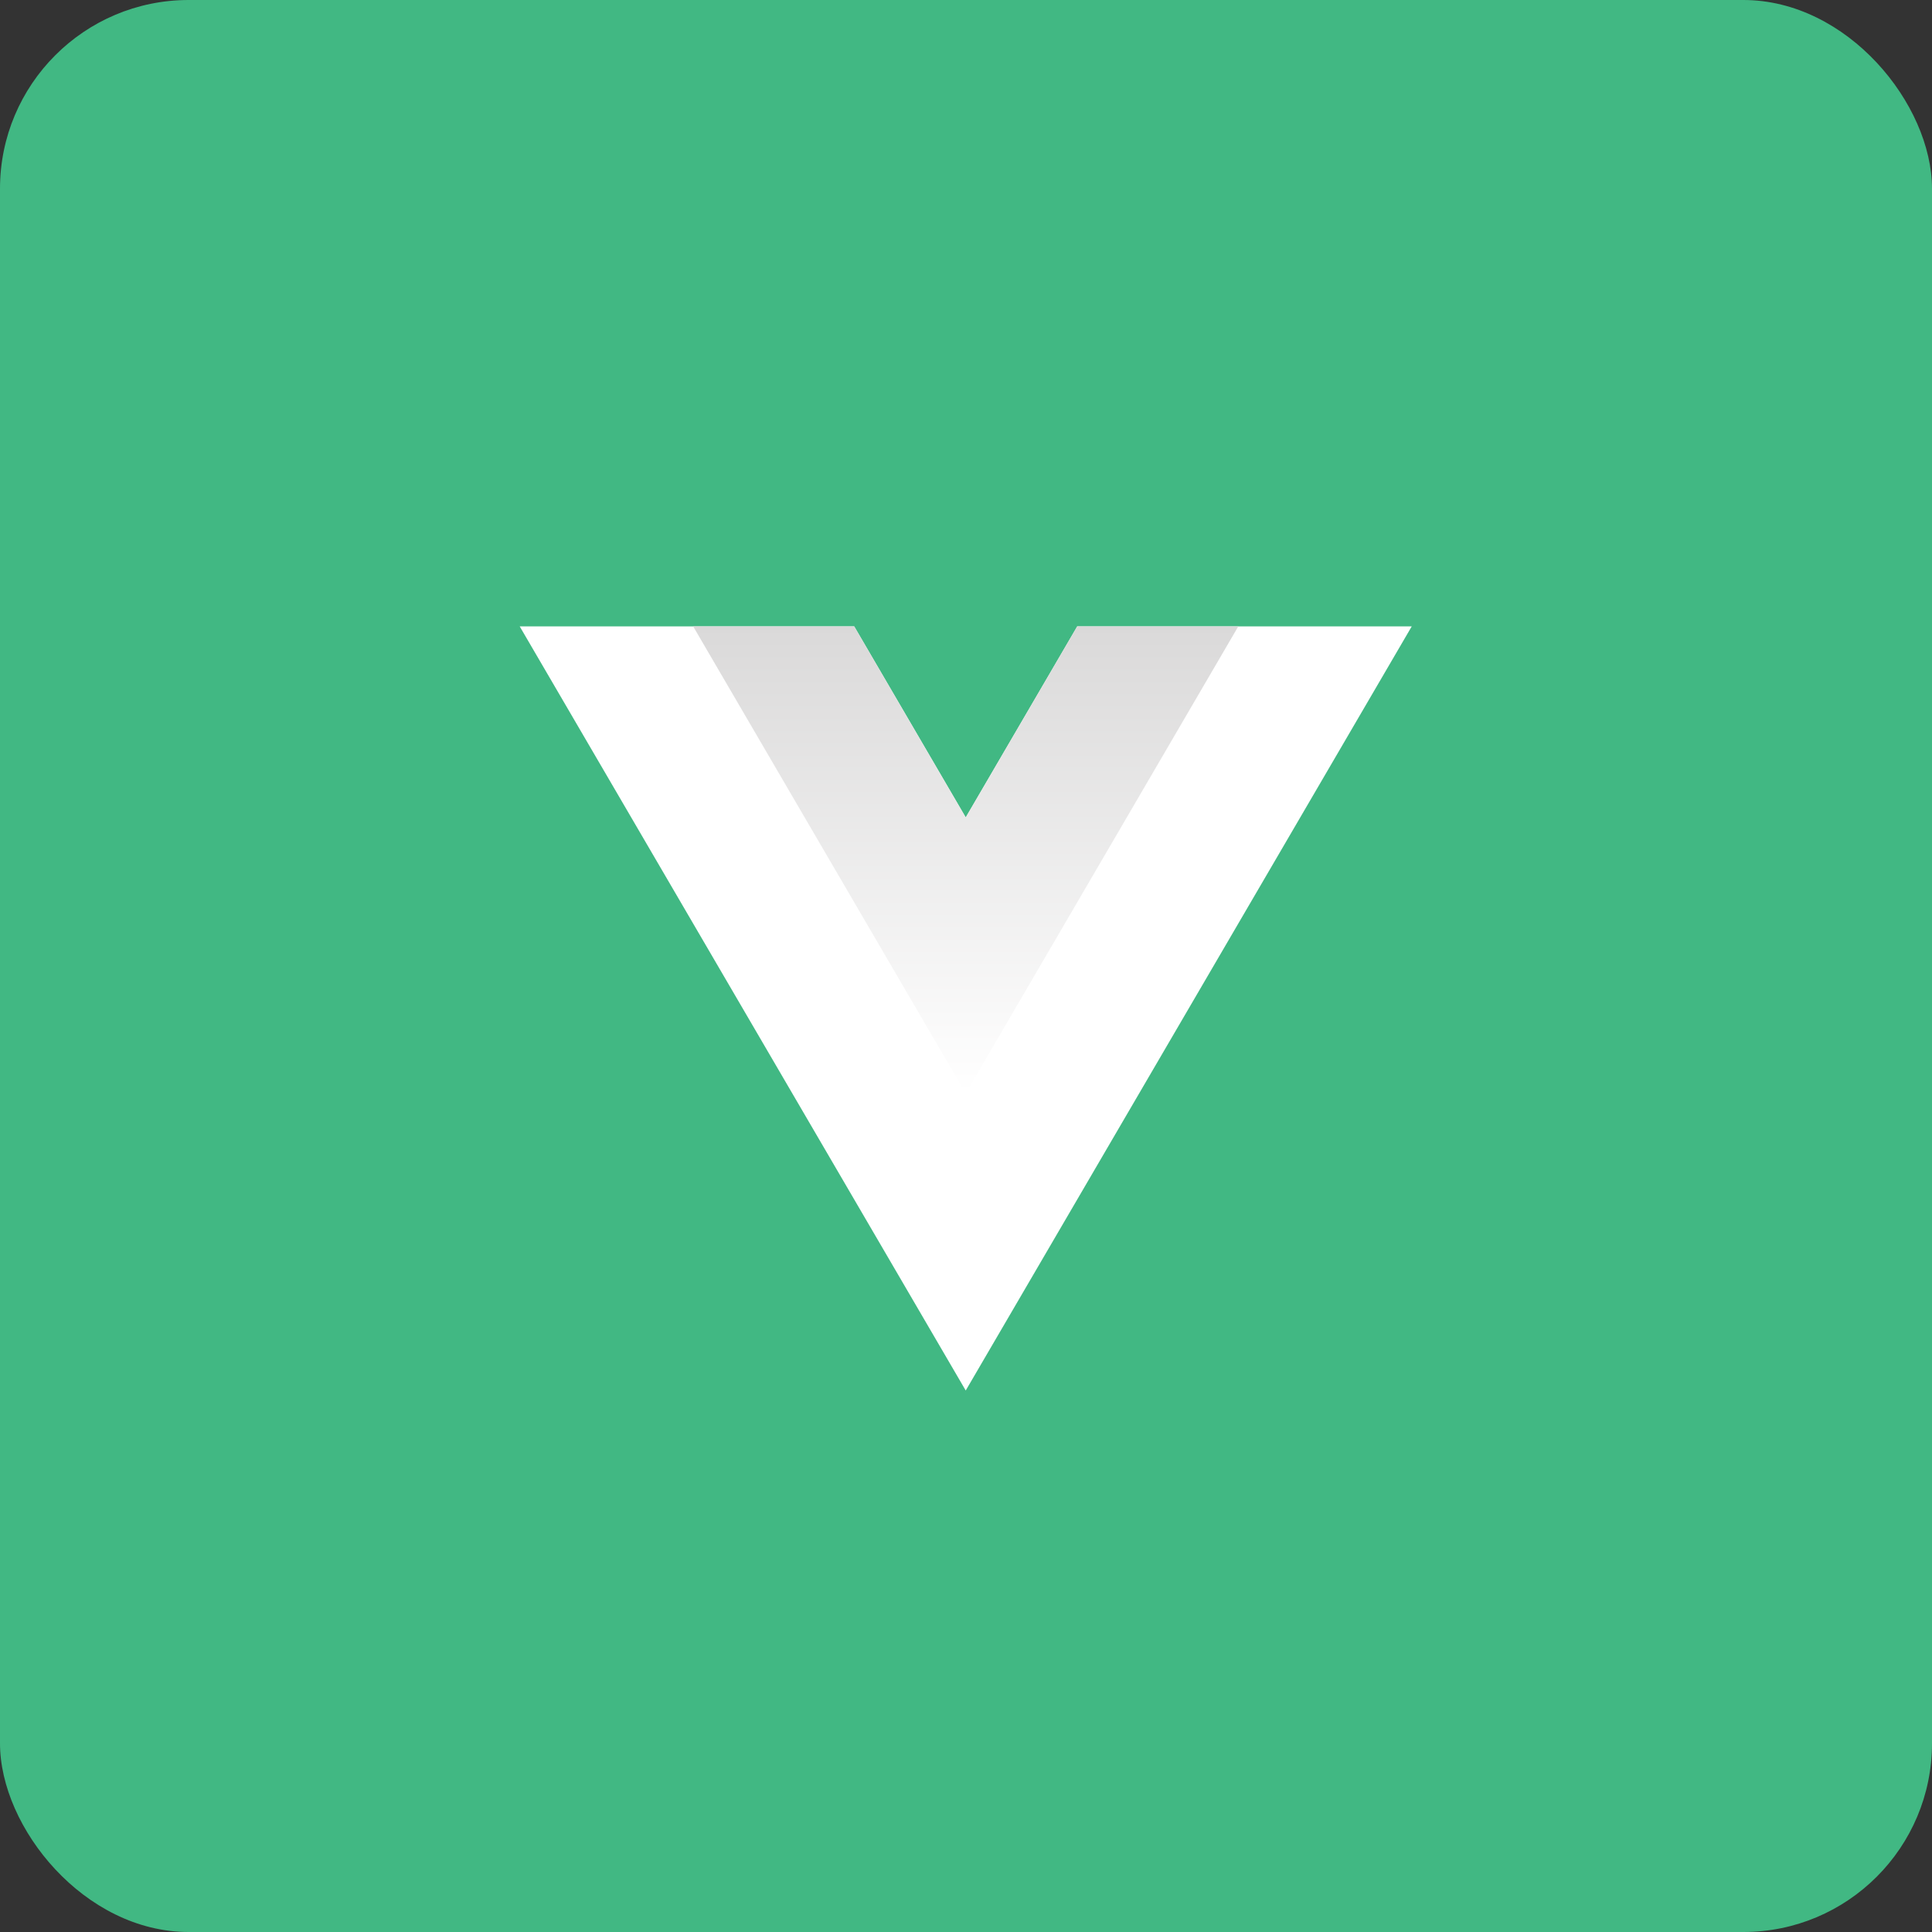 <svg width="512" height="512" viewBox="0 0 512 512" fill="none" xmlns="http://www.w3.org/2000/svg">
<rect x="0" y="0" width="512" height="512" fill="#333333" stroke="none"/>
<rect width="512" height="512" rx="50" fill="#41B883"/>
<path d="M255.927 216.625L226.378 166H137.729L255.927 368.5L374.125 166H285.475L255.927 216.625Z" fill="white"/>
<path d="M285.474 166L255.926 216.625L226.378 166H183.696L255.926 289.75L328.157 166H285.474Z" fill="url(#paint0_linear_37_203)"/>
<defs>
<linearGradient id="paint0_linear_37_203" x1="255.926" y1="166" x2="255.926" y2="289.75" gradientUnits="userSpaceOnUse">
<stop stop-color="#DAD9D9"/>
<stop offset="1" stop-color="white"/>
</linearGradient>
</defs>
</svg>
